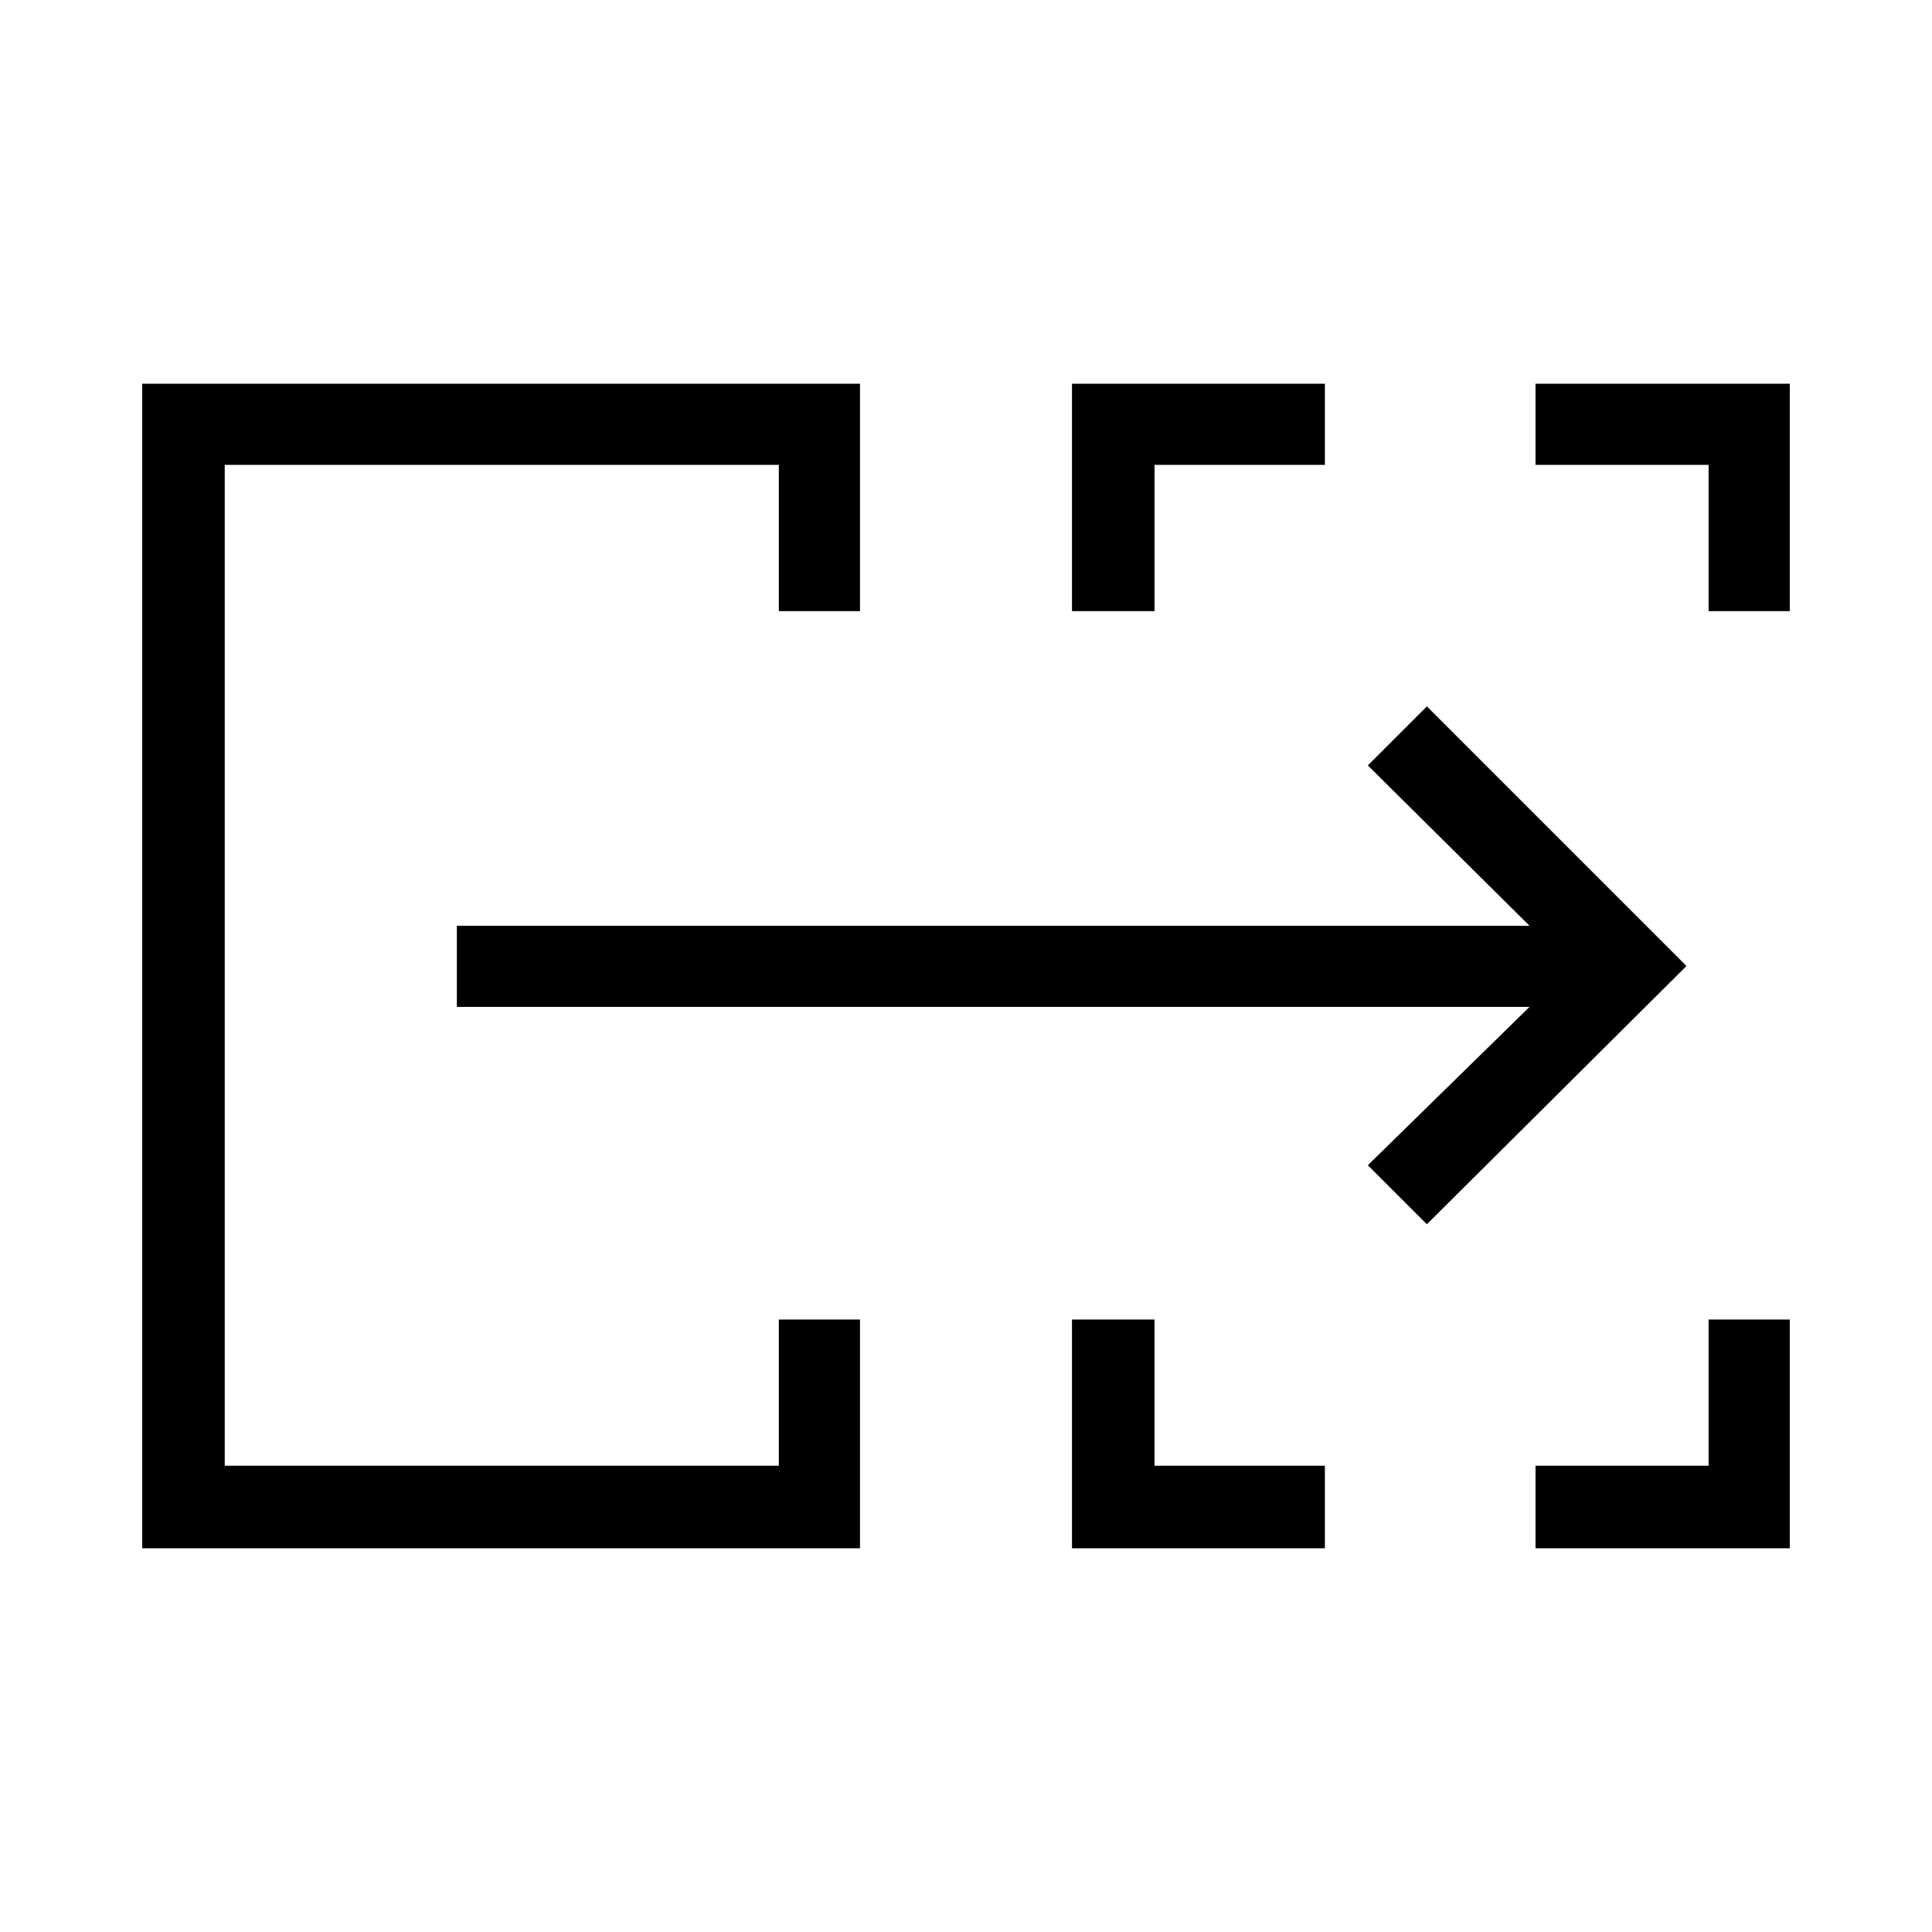 <svg xmlns="http://www.w3.org/2000/svg" height="40" viewBox="0 -960 960 960" width="40"><path d="M70.67-190.67v-578.66h356.66v113H387V-729H111.67v497.33H387v-72.66h40.33v113.66H70.67Zm462 0v-113.66h41v72.66h84.66v41H532.67Zm230.33 0v-41h86v-72.66h40.33v113.66H763ZM532.67-656.33v-113h125.66V-729h-84.66v72.67h-41Zm316.33 0V-729h-86v-40.33h126.33v113H849ZM111.67-231.67V-729-231.67Zm597.33-120L679.67-381 760-459.67H227V-500h533l-80.33-79.67L709-609l129 129-129 128.33Z"/></svg>